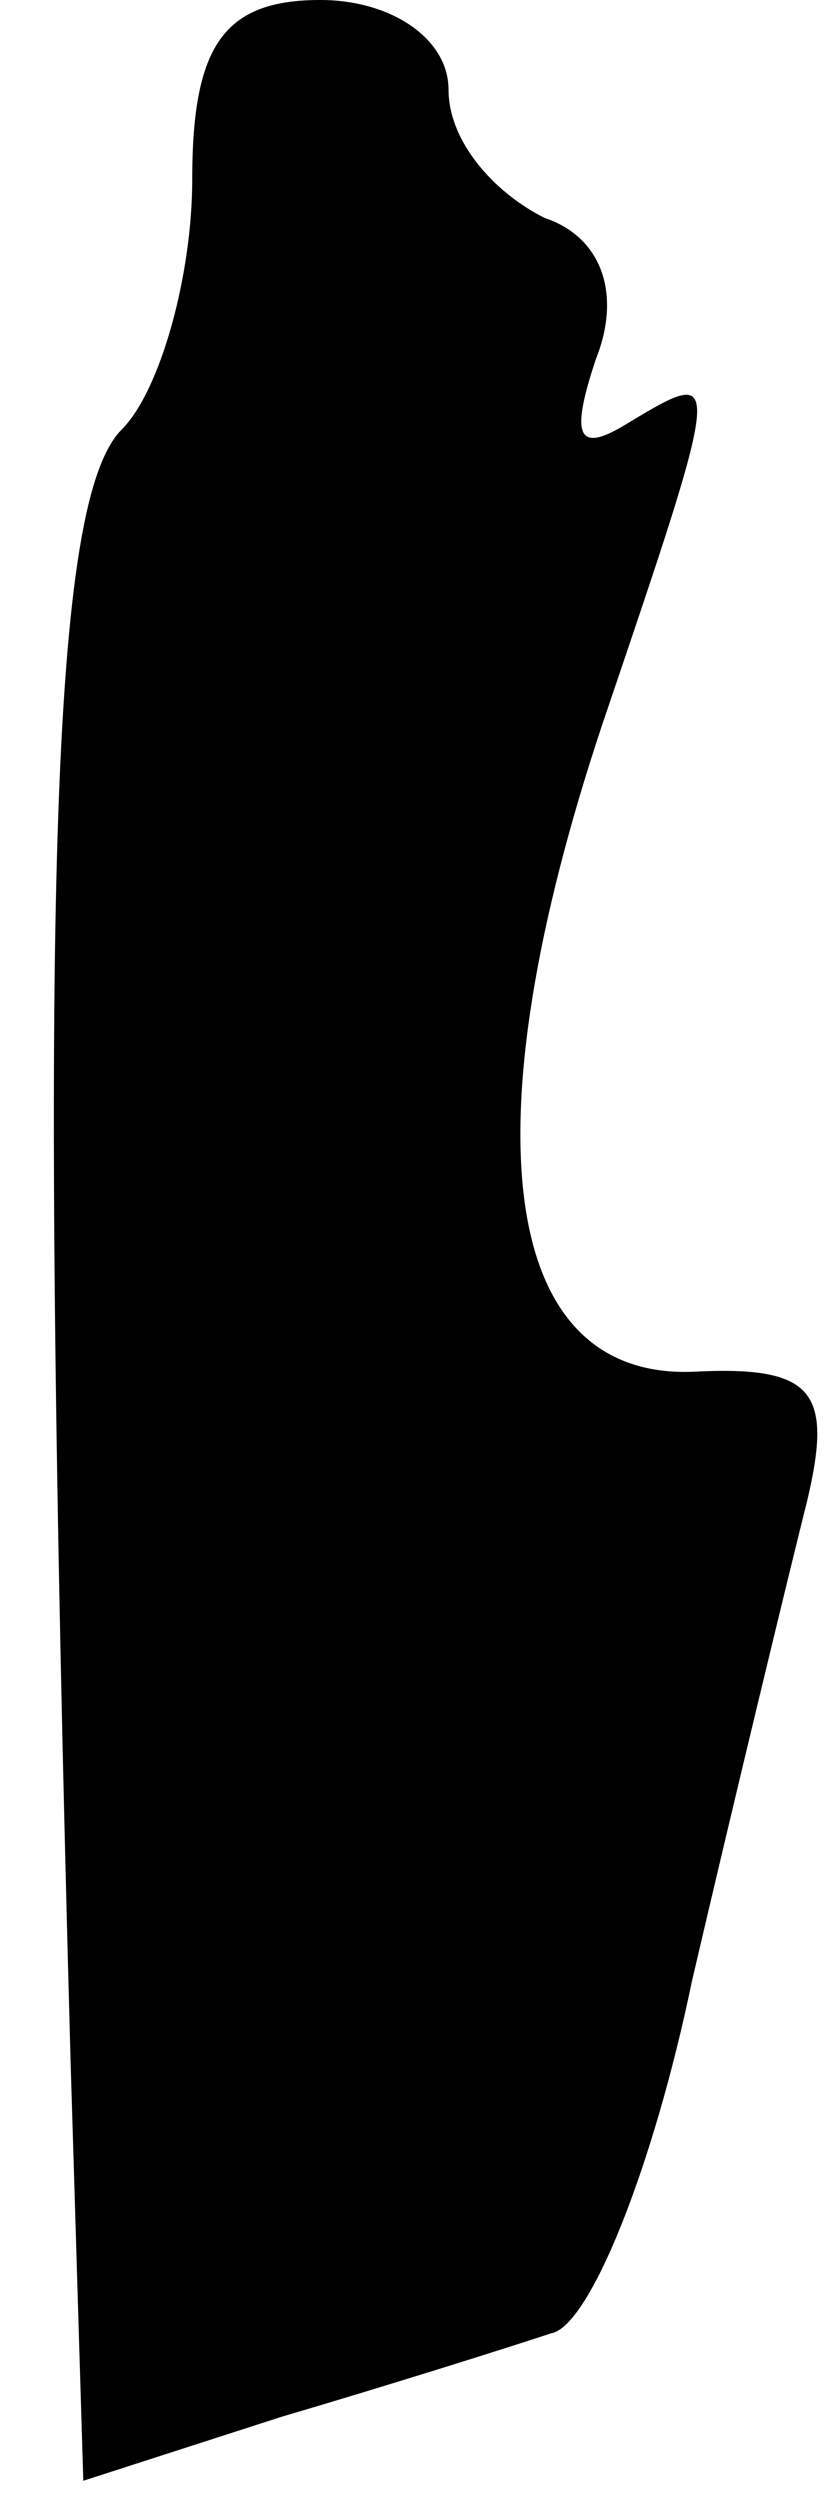 <?xml version="1.0" standalone="no"?>
<!DOCTYPE svg PUBLIC "-//W3C//DTD SVG 20010904//EN"
 "http://www.w3.org/TR/2001/REC-SVG-20010904/DTD/svg10.dtd">
<svg version="1.0" xmlns="http://www.w3.org/2000/svg"
 width="13pt" height="39pt" viewBox="0 0 13 39"
 preserveAspectRatio="xMidYMid meet">
<g transform="translate(0,39) scale(0.1,-0.1)"
fill="#000000" stroke="none">
<path fill="#000000" stroke="none" d="M30 362 c0 -15 -5 -33 -11 -39 -11 -11
-13 -72 -8 -254 l2 -66 31 10 c17 5 36 11 42 13 6 1 16 26 22 55 7 30 15 63
18 75 4 17 1 21 -18 20 -30 -1 -35 38 -14 101 19 56 19 56 4 47 -8 -5 -9 -2
-5 10 4 10 1 19 -8 22 -8 4 -15 12 -15 20 0 8 -9 14 -20 14 -15 0 -20 -7 -20
-28z"/>
</g>
</svg>
